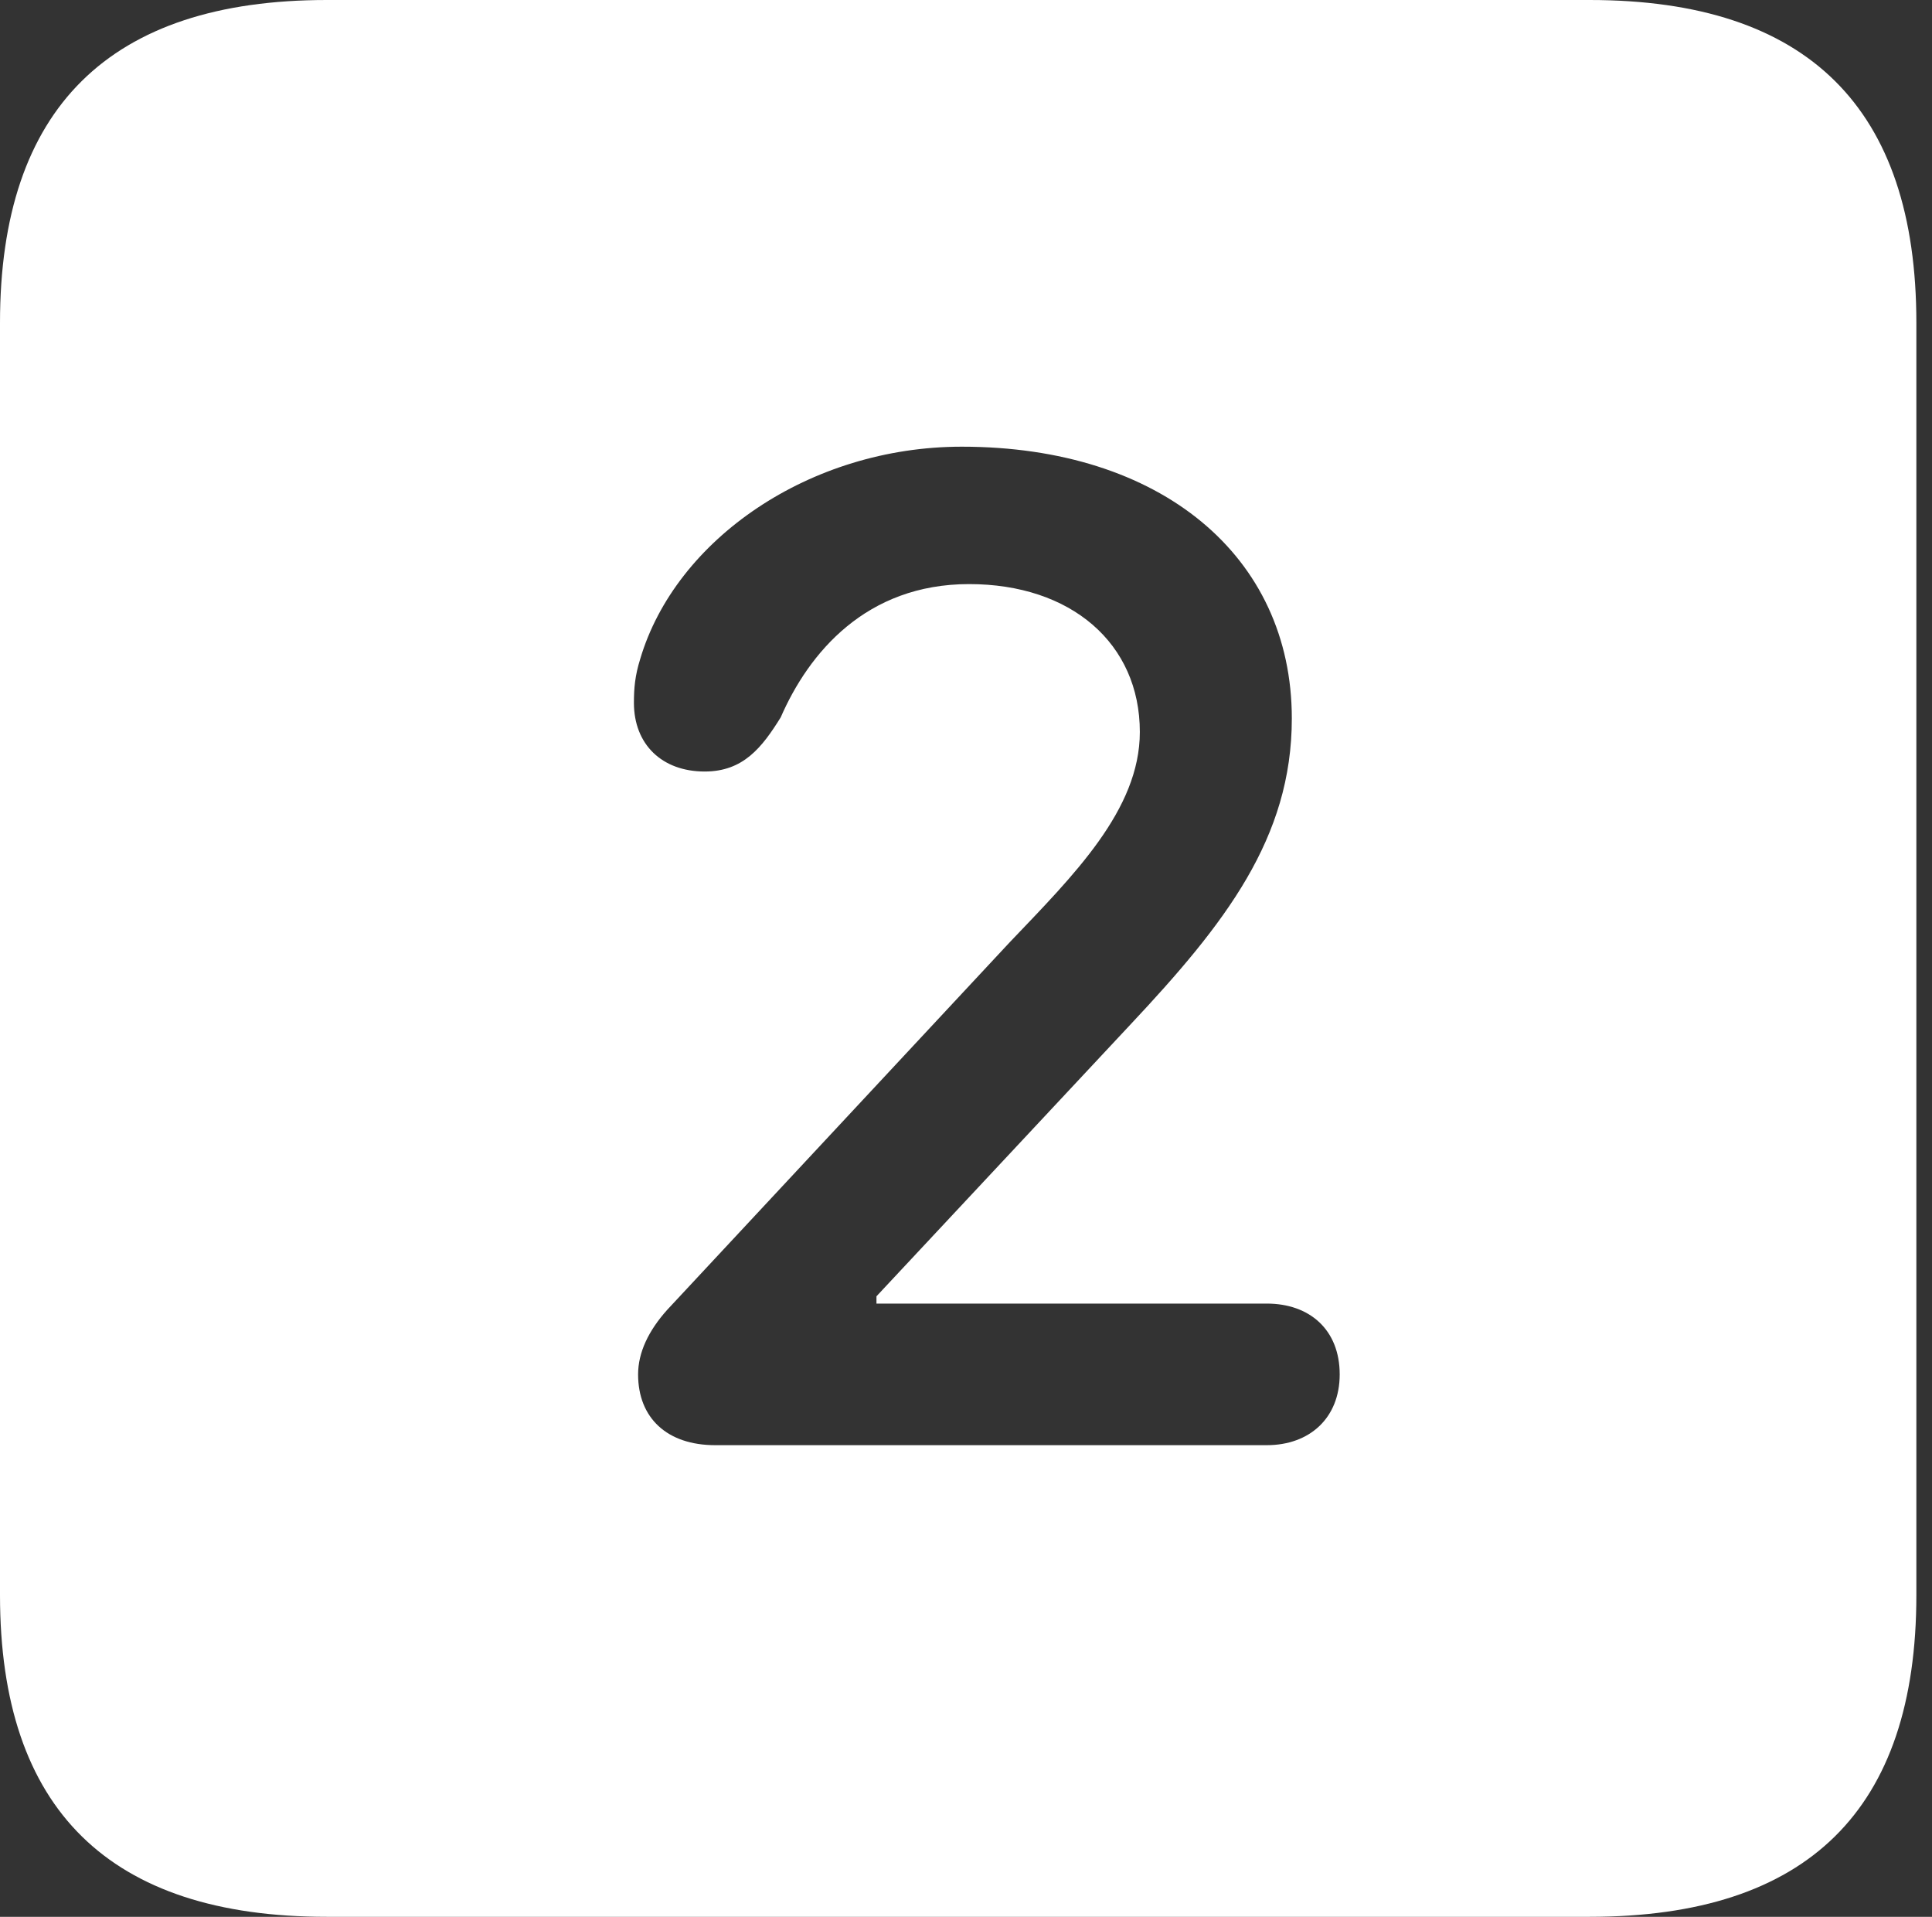 <svg version="1.1" xmlns="http://www.w3.org/2000/svg" xmlns:xlink="http://www.w3.org/1999/xlink" viewBox="0 0 43.5 43.148" width="43.5" height="43.148">
 <rect x="0" y="0" width="43.5" height="43.148" fill="#333333" stroke="none"/>
 <g>
  <path d="M43.148 7.266L43.148 35.906C43.148 40.734 40.711 43.148 35.789 43.148L7.359 43.148C2.461 43.148 0 40.734 0 35.906L0 7.266C0 2.438 2.461 0 7.359 0L35.789 0C40.711 0 43.148 2.438 43.148 7.266ZM14.414 14.836C14.297 15.211 14.273 15.492 14.273 15.82C14.273 16.758 14.906 17.367 15.867 17.367C16.734 17.367 17.156 16.828 17.578 16.148C18.211 14.695 19.5 13.148 21.82 13.148C24.117 13.148 25.664 14.484 25.664 16.477C25.664 18.234 24.164 19.711 22.734 21.211L15.023 29.484C14.602 29.953 14.367 30.445 14.367 30.938C14.367 31.922 15.023 32.531 16.102 32.531L28.523 32.531C29.484 32.531 30.164 31.922 30.164 30.938C30.164 29.93 29.484 29.344 28.523 29.344L19.734 29.344L19.734 29.18L25.453 23.062C27.586 20.789 29.086 18.867 29.086 16.172C29.086 12.516 26.133 10.055 21.656 10.055C18.234 10.055 15.211 12.141 14.414 14.836Z" fill="white"/>
 </g>
</svg>
